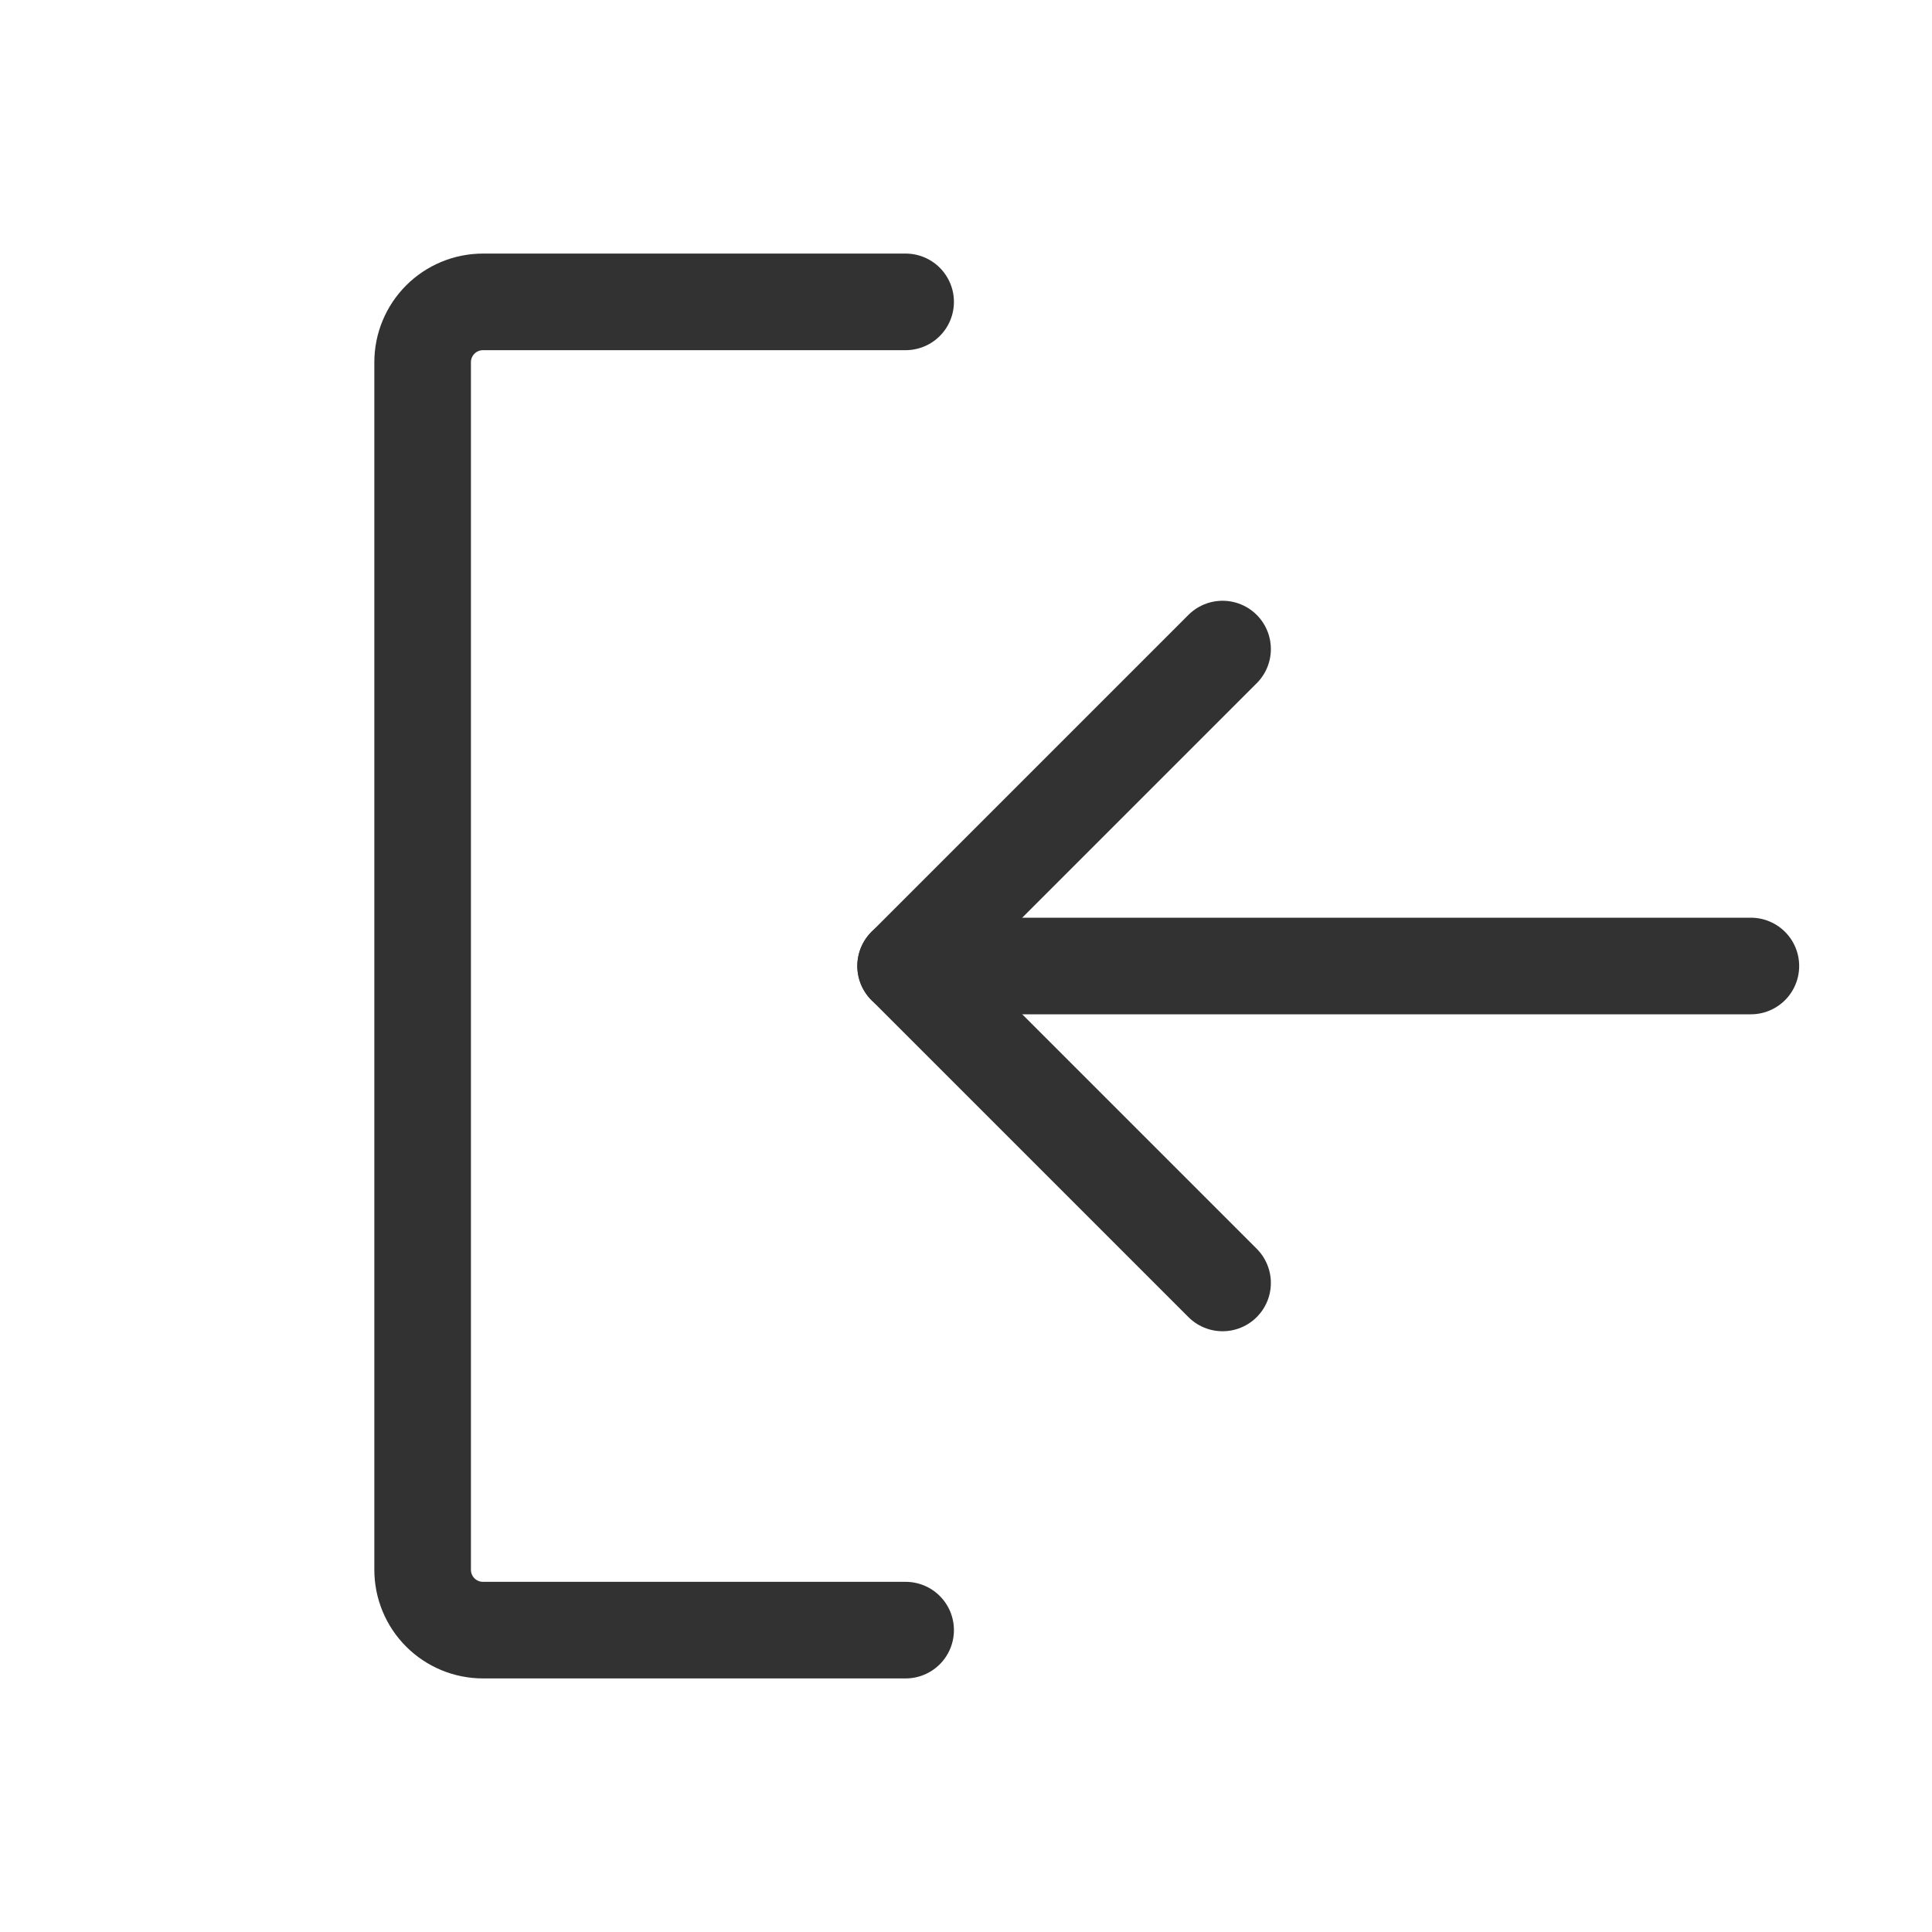 <svg width="20" height="20" viewBox="0 0 20 20" fill="none" xmlns="http://www.w3.org/2000/svg">
<g clip-path="url(#clip0_1_2605)">
<path d="M12.656 13.281L9.375 10L12.656 6.719" stroke="#333232" stroke-linecap="round" stroke-linejoin="round"/>
<path d="M18.125 10H9.375" stroke="#333232" stroke-linecap="round" stroke-linejoin="round"/>
<path d="M9.375 3.125H5C4.834 3.125 4.675 3.191 4.558 3.308C4.441 3.425 4.375 3.584 4.375 3.75V16.25C4.375 16.416 4.441 16.575 4.558 16.692C4.675 16.809 4.834 16.875 5 16.875H9.375" stroke="#333232" stroke-linecap="round" stroke-linejoin="round"/>
</g>
<defs>
<clipPath id="clip0_1_2605">
<rect width="20" height="20" fill="white" transform="matrix(-1 0 0 1 20 0)"/>
</clipPath>
</defs>
</svg>
